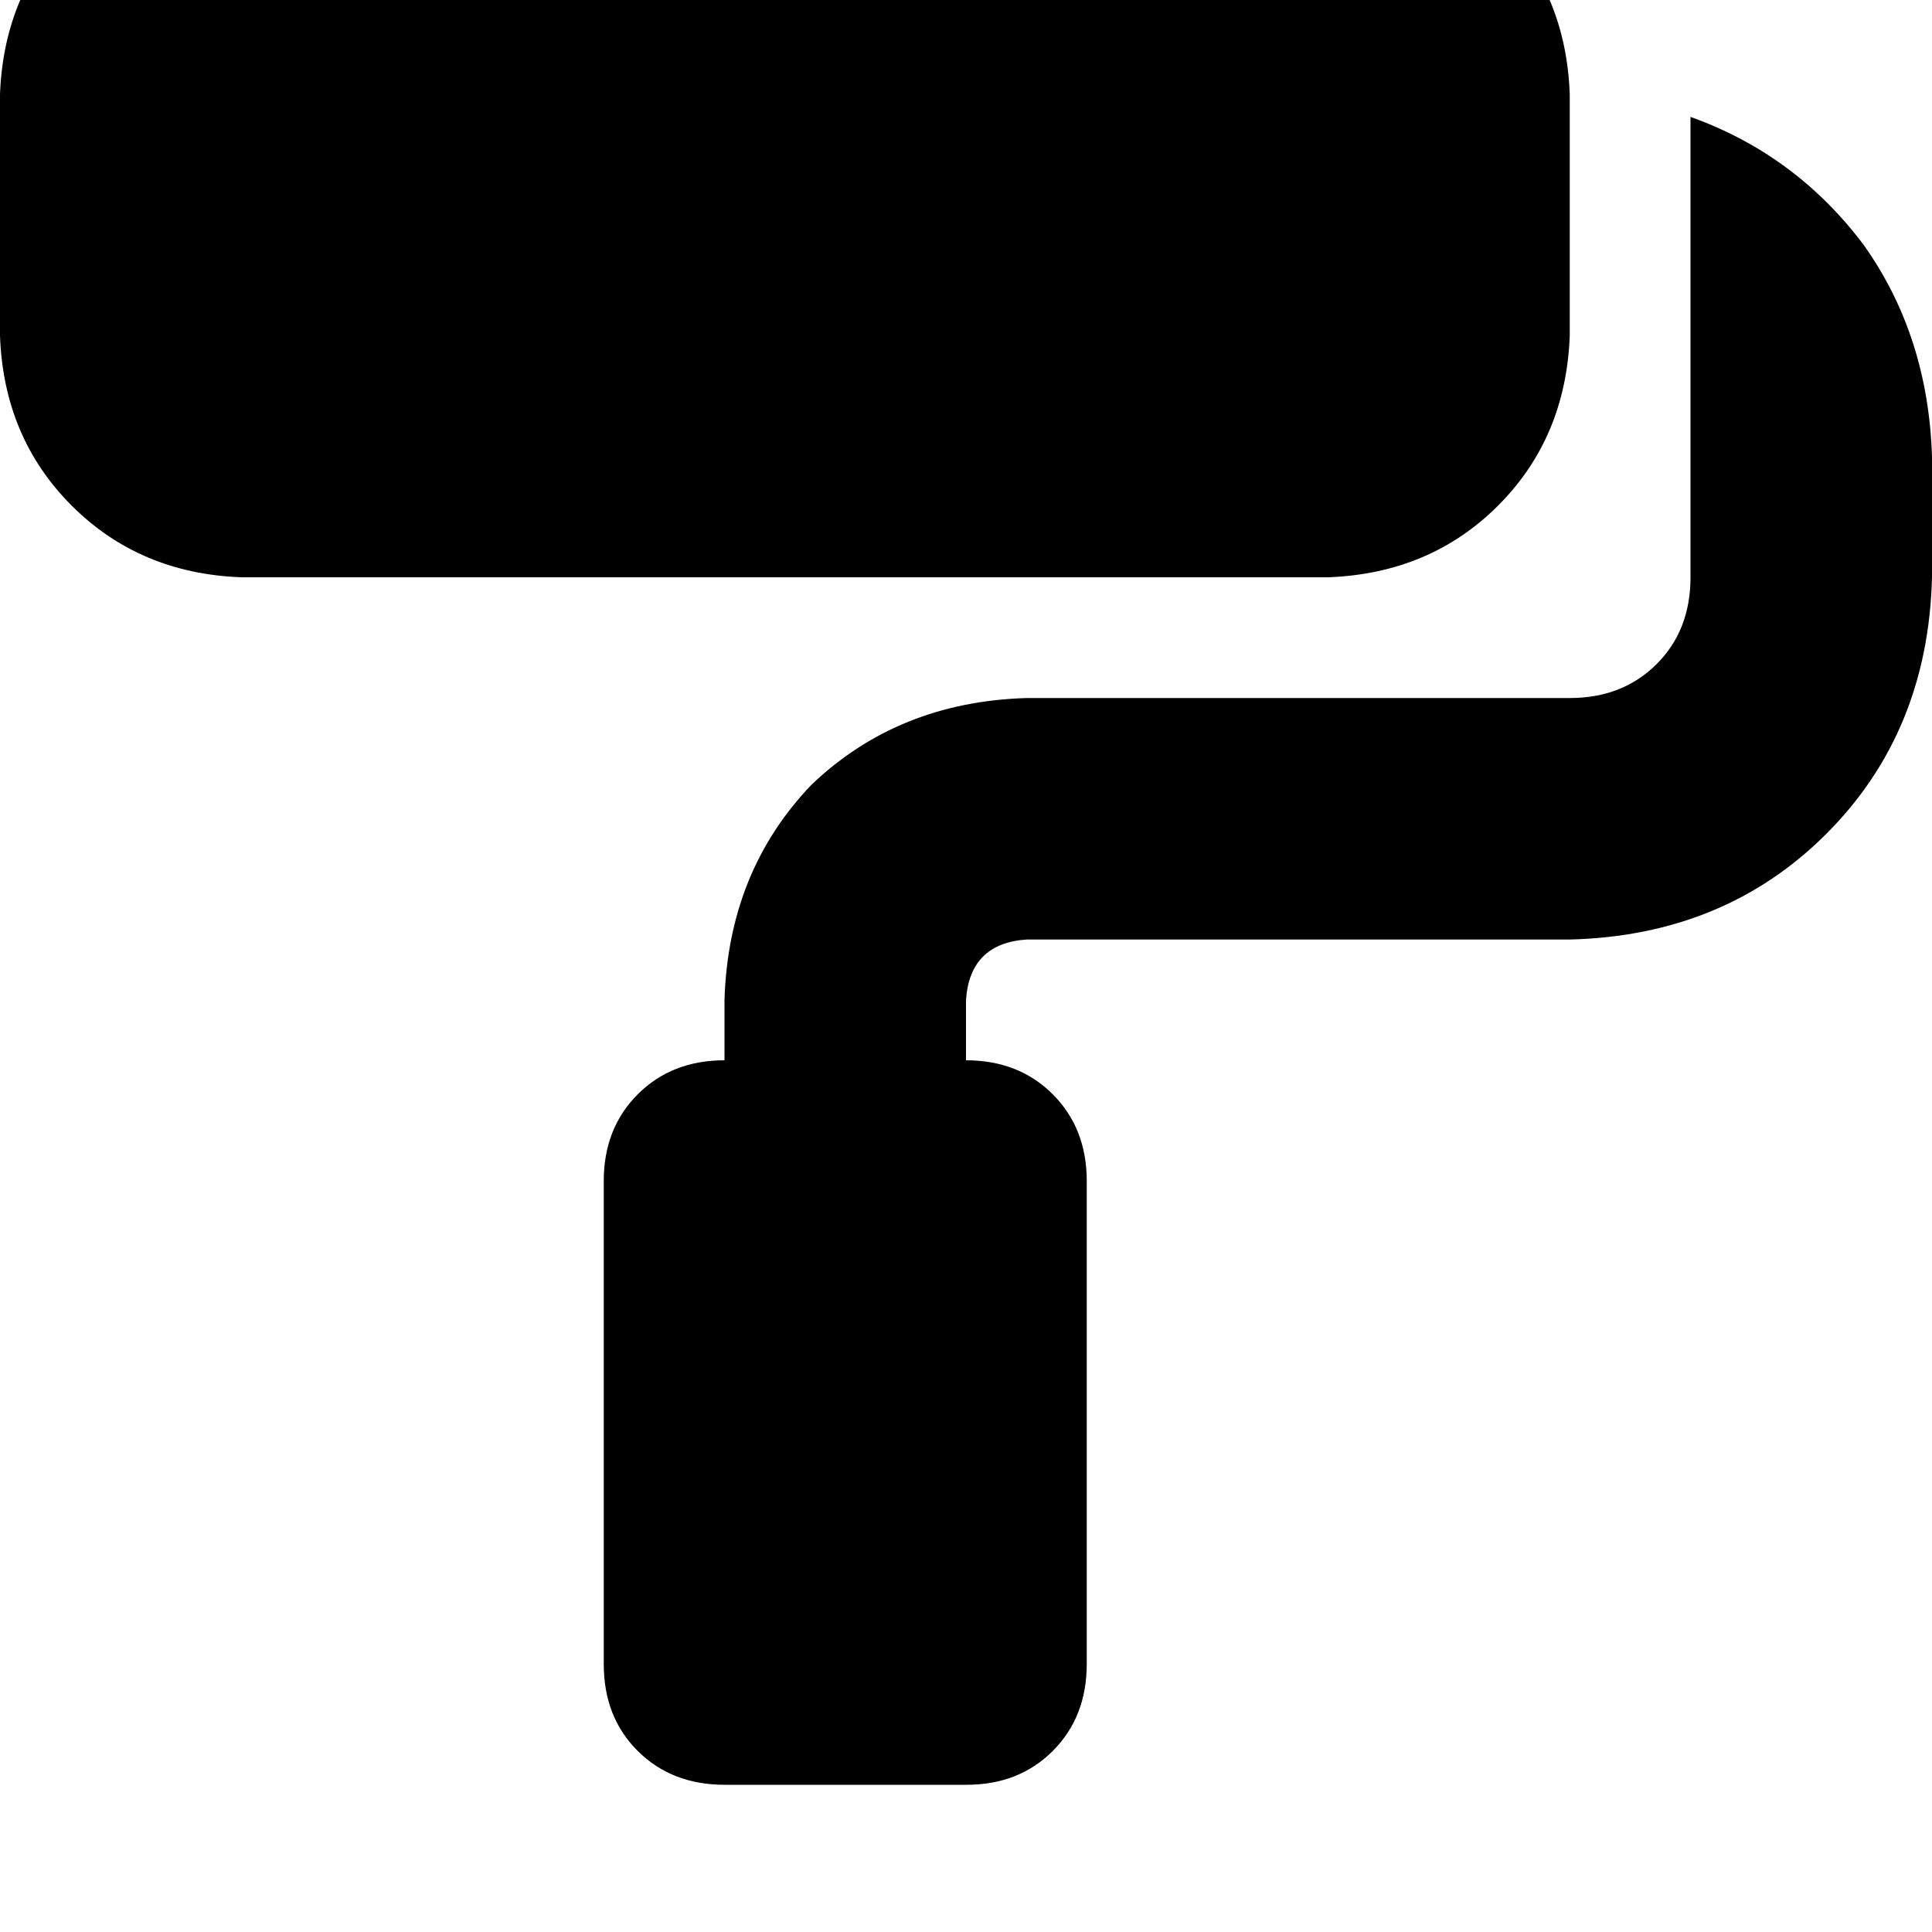 <svg height="1000" width="1000" xmlns="http://www.w3.org/2000/svg"><path d="M0 48.8Q2 -3.9 37.1 -39.1 72.3 -74.2 125 -76.2h562.5q52.7 2 87.9 37.1t37.1 87.9v125q-2 52.8 -37.1 87.9t-87.9 37.1H125Q72.3 296.9 37.1 261.7T0 173.8v-125zm312.5 562.5q0 -27.3 17.6 -44.9 17.6 -17.6 44.9 -17.6v-31.2q2 -66.4 44.9 -111.3 44.9 -43 111.4 -45h281.2q27.3 0 44.9 -17.5t17.6 -45V60.5q54.7 19.6 89.8 66.5 33.2 46.8 35.2 109.3v62.5q-2 80.1 -54.7 132.8t-132.8 54.7H531.3q-29.3 2 -31.3 31.3v31.2q27.3 0 44.9 17.6t17.6 44.9v250q0 27.4 -17.6 45T500 923.8H375q-27.3 0 -44.9 -17.5t-17.6 -45v-250z"/></svg>